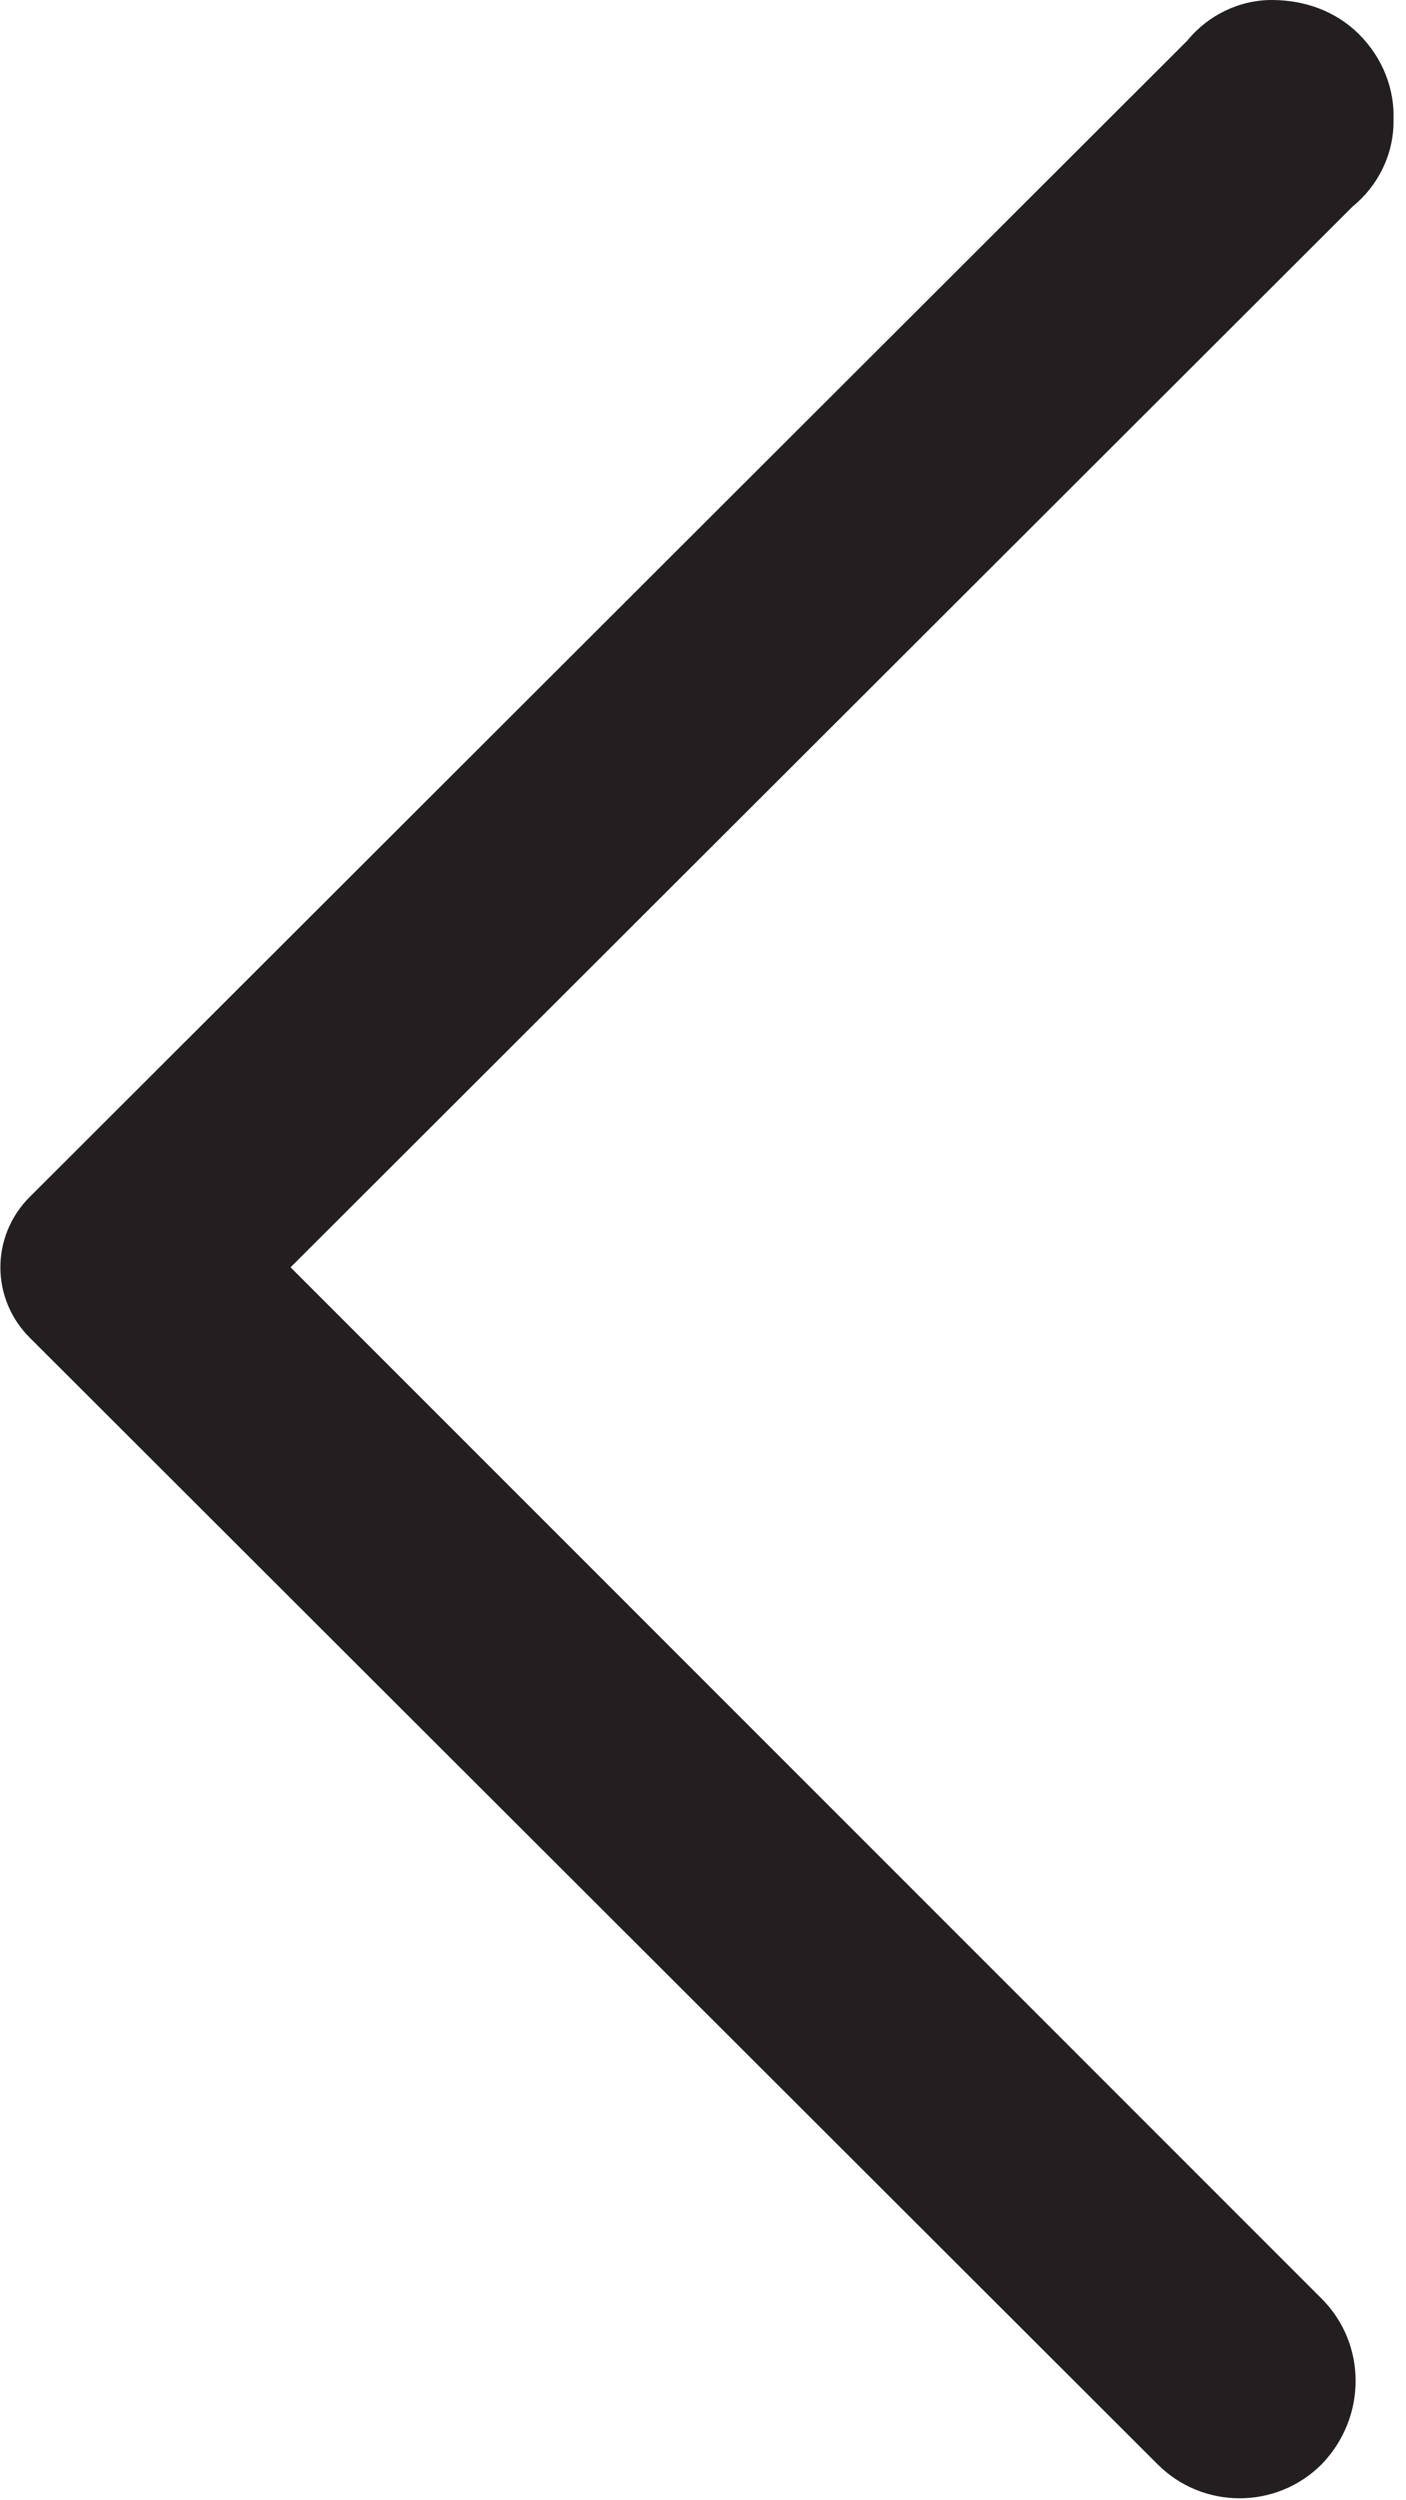 <svg width="9" height="16" viewBox="0 0 9 16" fill="none" xmlns="http://www.w3.org/2000/svg">
<g clip-path="url(#clip0_3094_515)">
<path d="M0.19 7.66L7.6 0.26C7.73 0.1 7.93 0 8.14 0C8.35 0 8.55 0.07 8.7 0.22C8.85 0.37 8.93 0.57 8.92 0.78C8.92 0.99 8.82 1.19 8.66 1.32L1.86 8.11L8.46 14.71C8.75 15 8.75 15.47 8.46 15.77C8.17 16.06 7.7 16.06 7.41 15.77L0.19 8.56C-0.06 8.31 -0.06 7.91 0.19 7.66Z" fill="#231F20"/>
</g>
<defs>
<clipPath id="clip0_3094_515">
<rect width="8.92" height="15.99" fill="white"/>
</clipPath>
</defs>
</svg>
